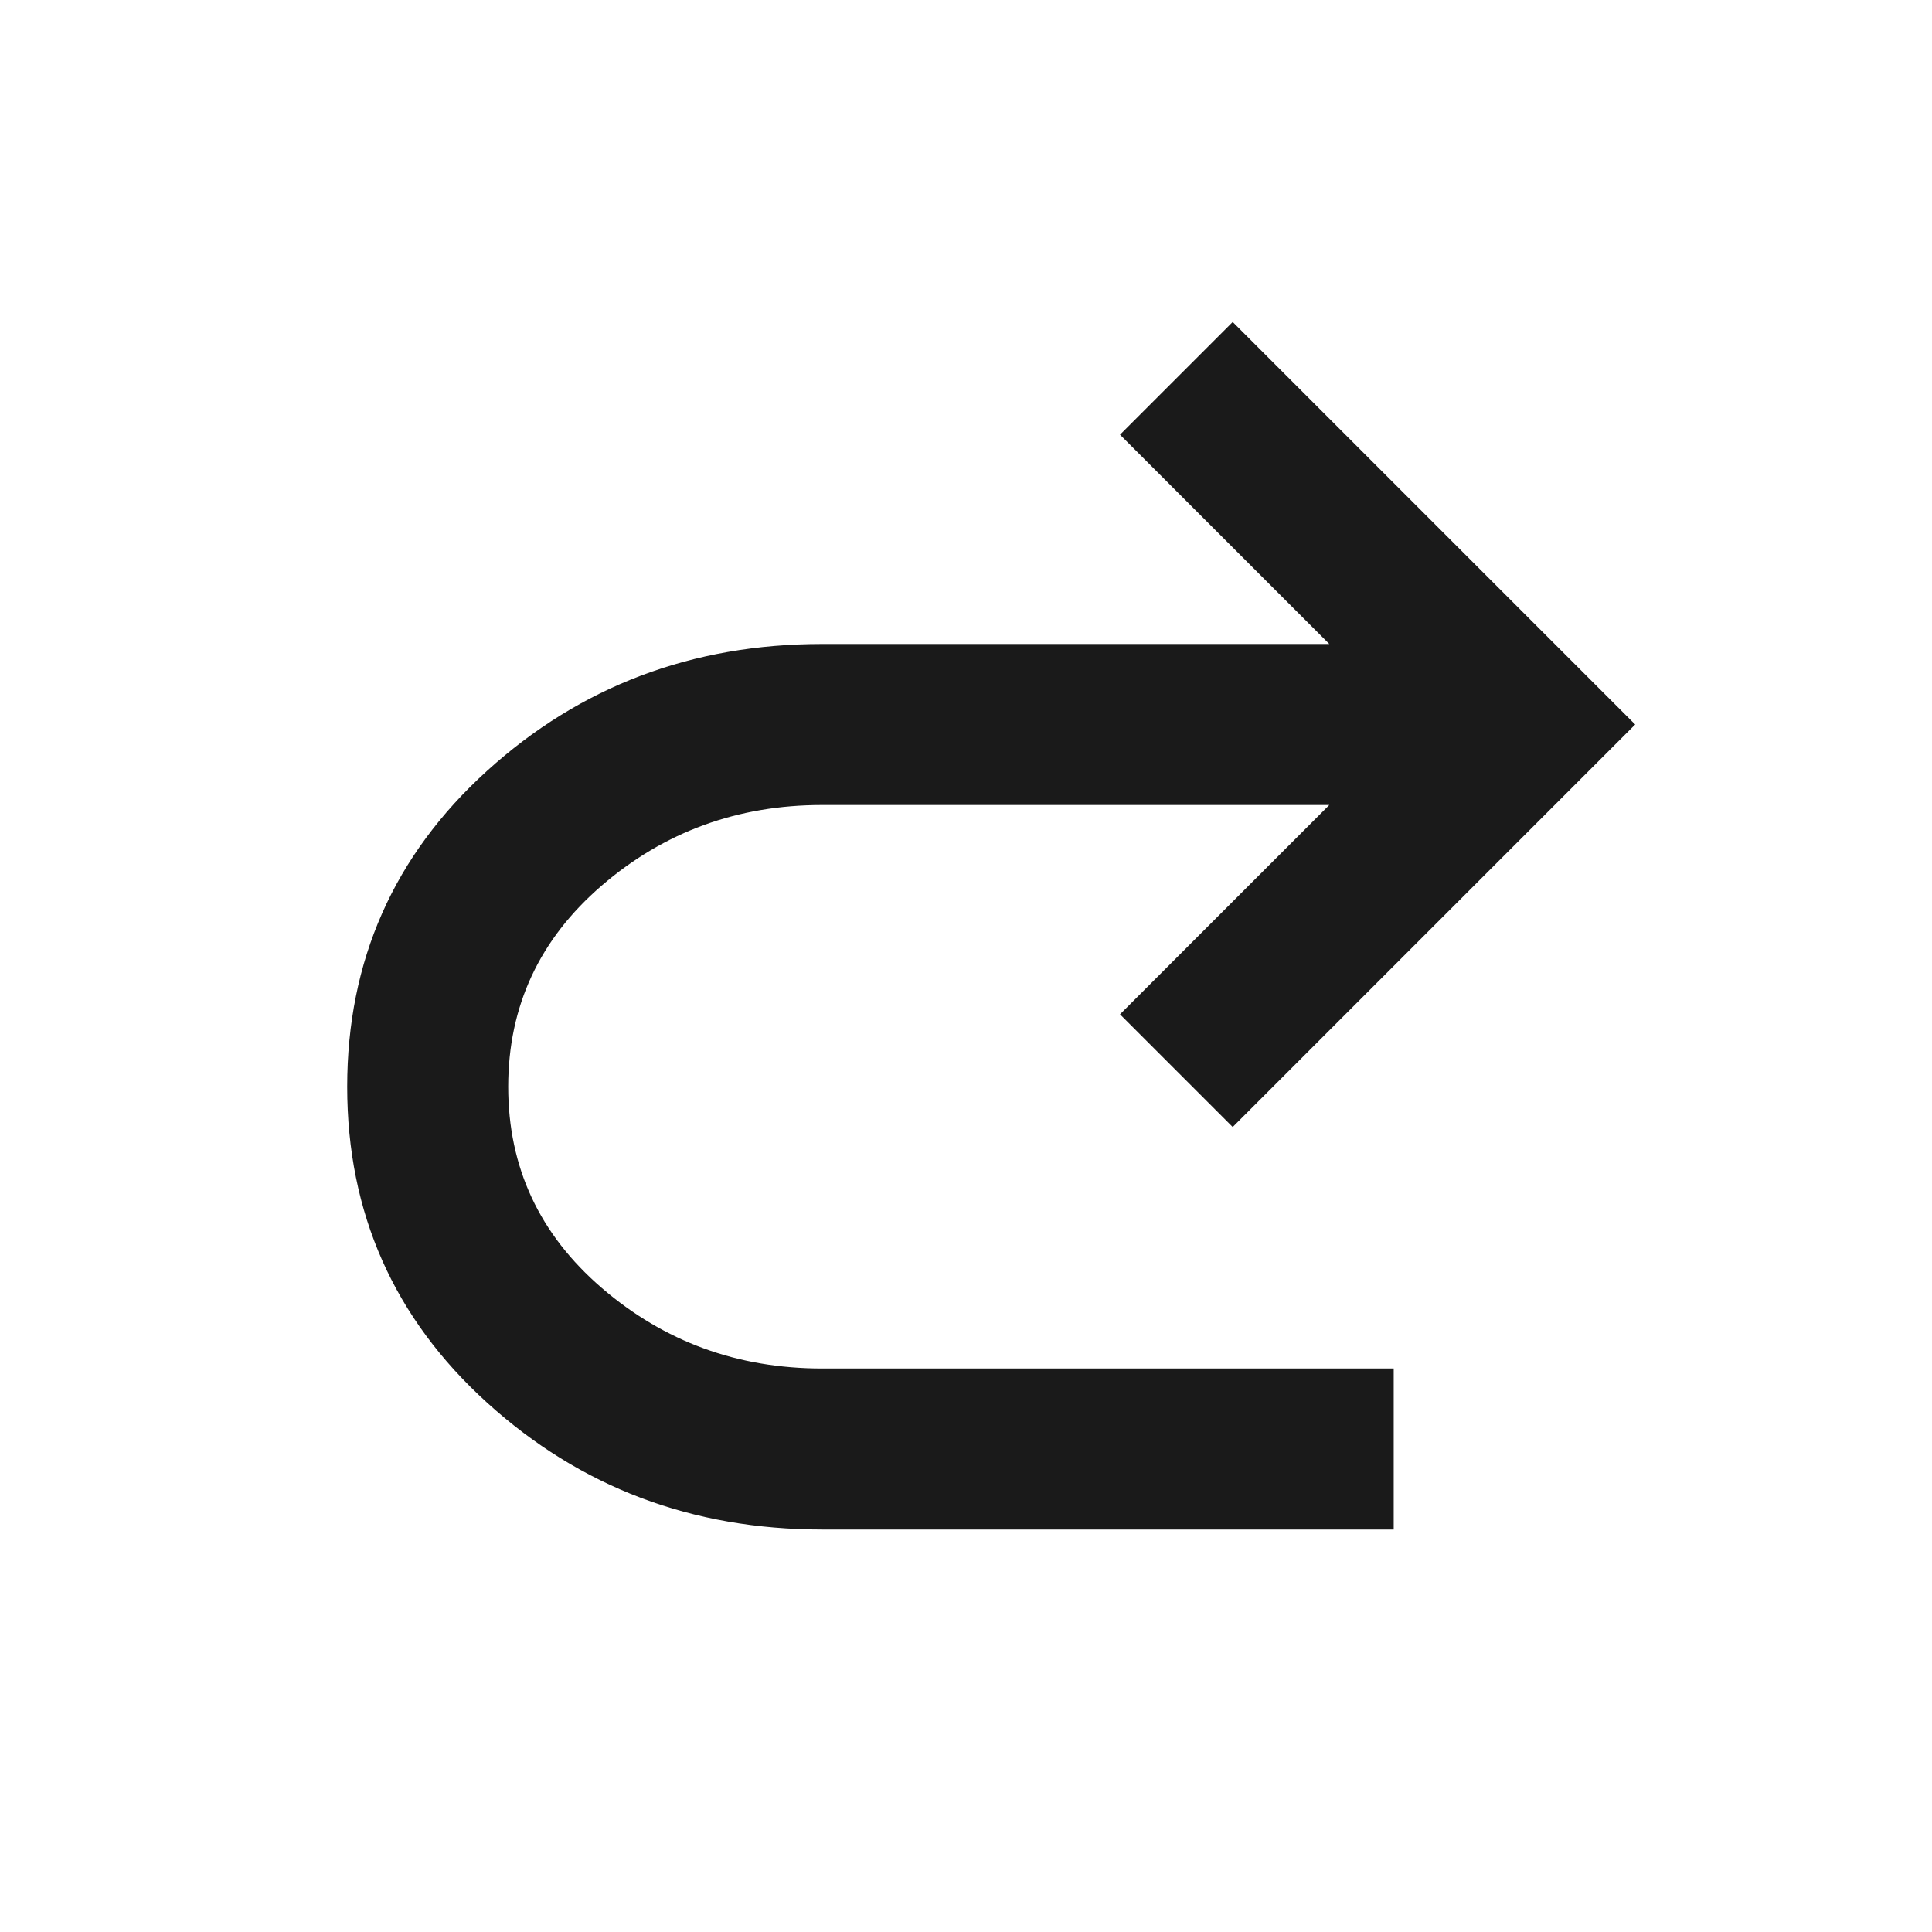 <svg width="24" height="24" viewBox="0 0 24 24" fill="none" xmlns="http://www.w3.org/2000/svg">
<path d="M10.213 19C8.597 19 7.209 18.475 6.051 17.425C4.893 16.375 4.313 15.067 4.313 13.5C4.313 11.933 4.893 10.625 6.051 9.575C7.209 8.525 8.597 8 10.213 8H16.513L13.913 5.4L15.313 4L20.313 9L15.313 14L13.913 12.6L16.513 10H10.213C9.163 10 8.251 10.333 7.476 11C6.701 11.667 6.313 12.5 6.313 13.5C6.313 14.5 6.701 15.333 7.476 16C8.251 16.667 9.163 17 10.213 17H17.313V19H10.213Z" fill="#1A1A1A"/>
</svg>
